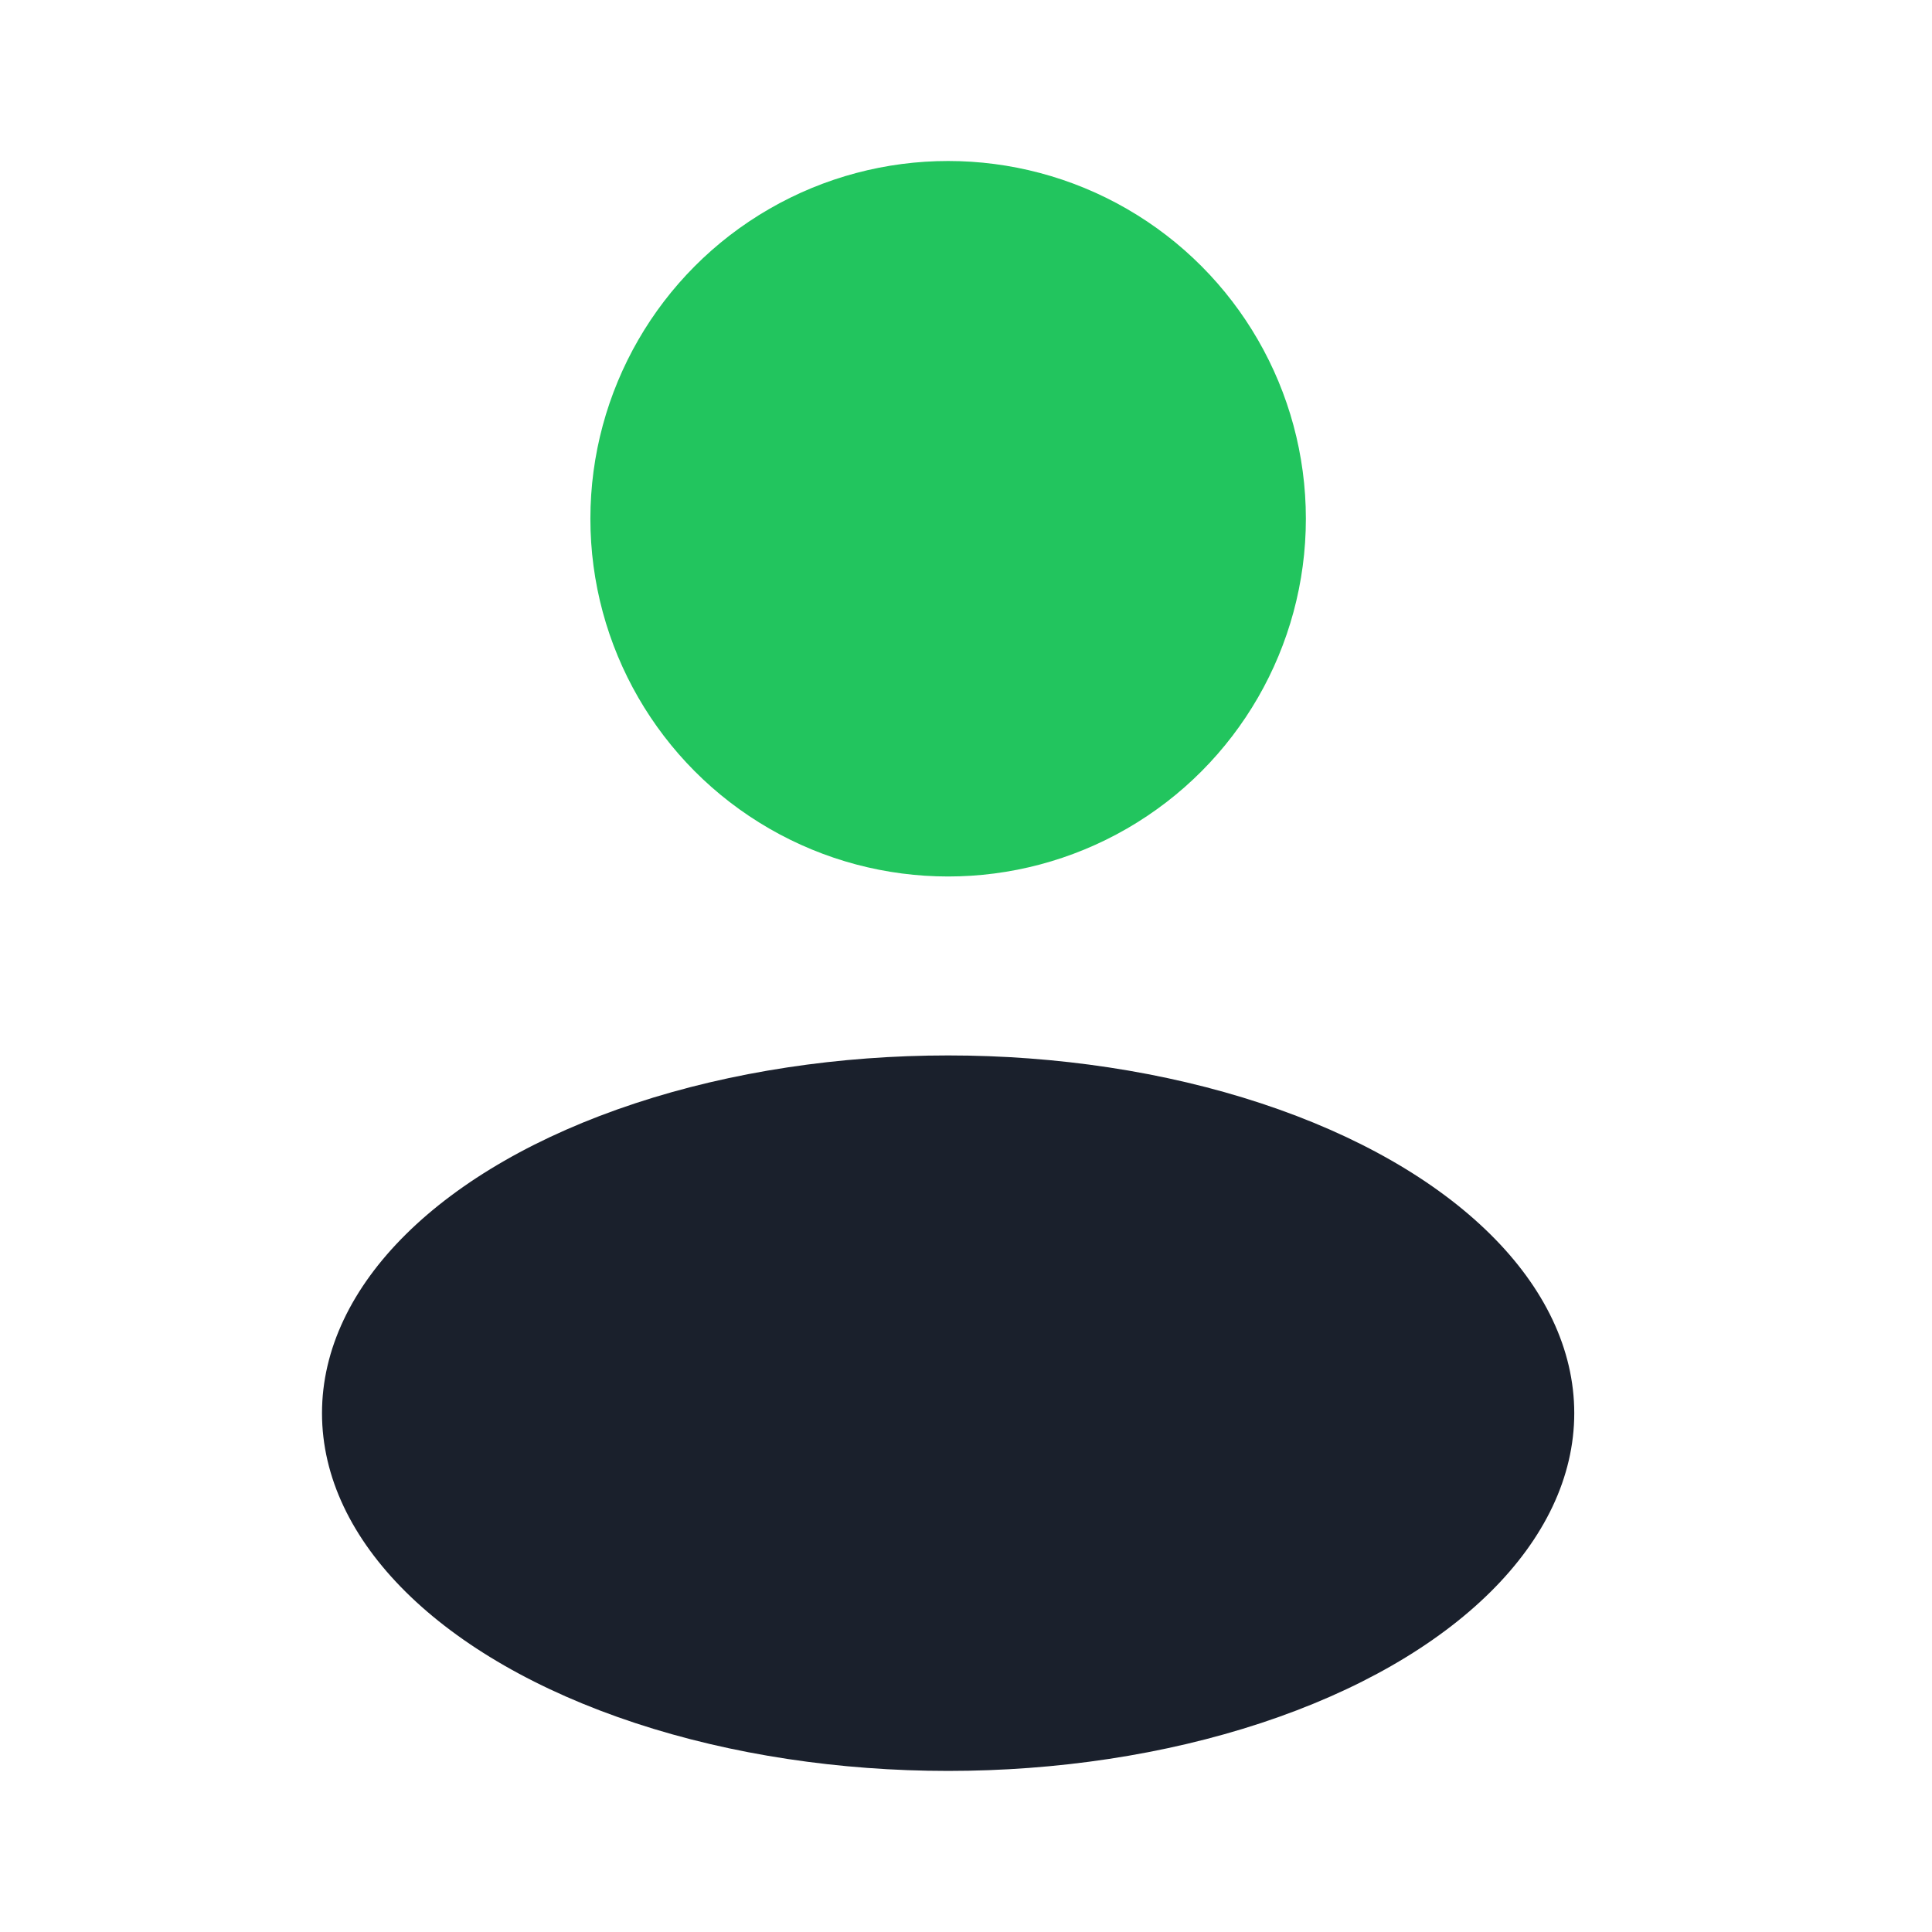 <svg width="24" height="24" viewBox="0 0 24 24" fill="none" xmlns="http://www.w3.org/2000/svg"><ellipse cx="11.778" cy="17.555" rx="7.778" ry="4.444" class="path-1" fill="#1A202C"></ellipse><circle class="path-2" cx="11.778" cy="6.444" r="4.444" fill="#22C55E"></circle></svg>
